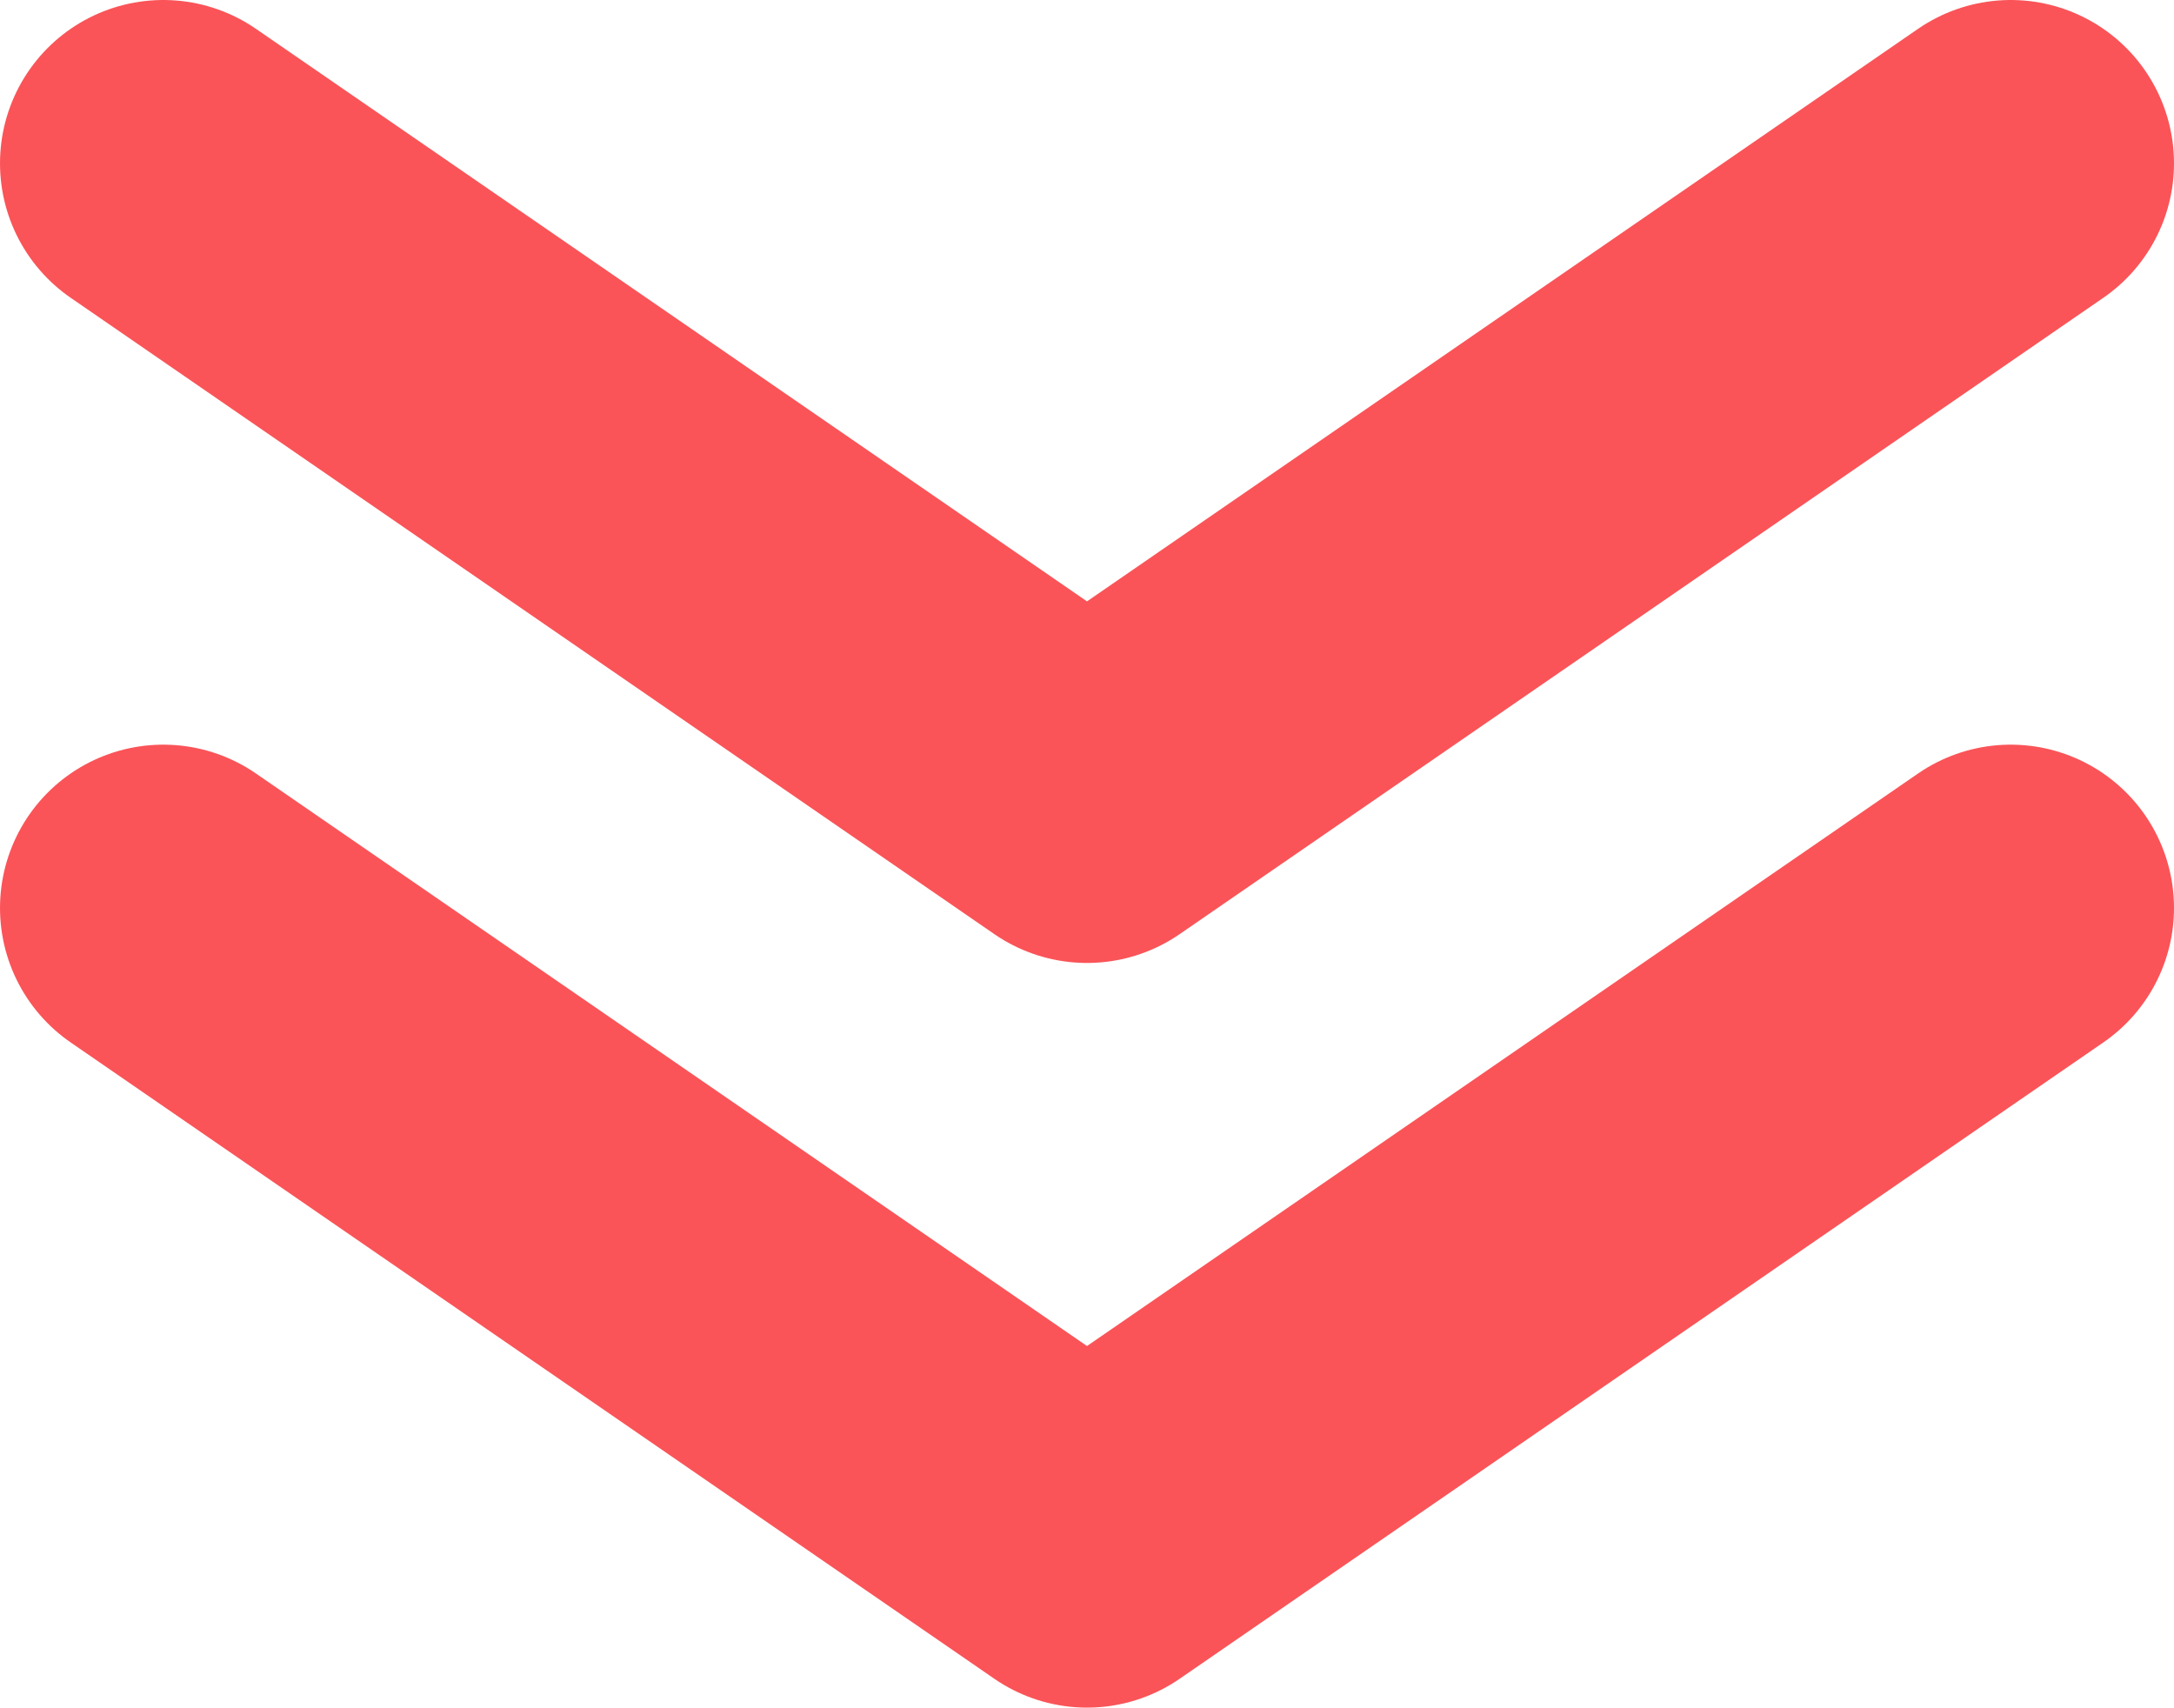 <svg xmlns="http://www.w3.org/2000/svg" viewBox="0 0 166.42 130.71"><title>Asset 39</title><g id="Layer_2" data-name="Layer 2"><g id="Layer_1-2" data-name="Layer 1"><polyline points="12.5 69.5 83.21 118.21 153.92 69.5" style="fill:none;stroke:#fa5458;stroke-linecap:round;stroke-linejoin:round;stroke-width:25px"/><polyline points="12.5 12.5 83.21 61.21 153.92 12.5" style="fill:none;stroke:#fa5458;stroke-linecap:round;stroke-linejoin:round;stroke-width:25px"/></g></g></svg>